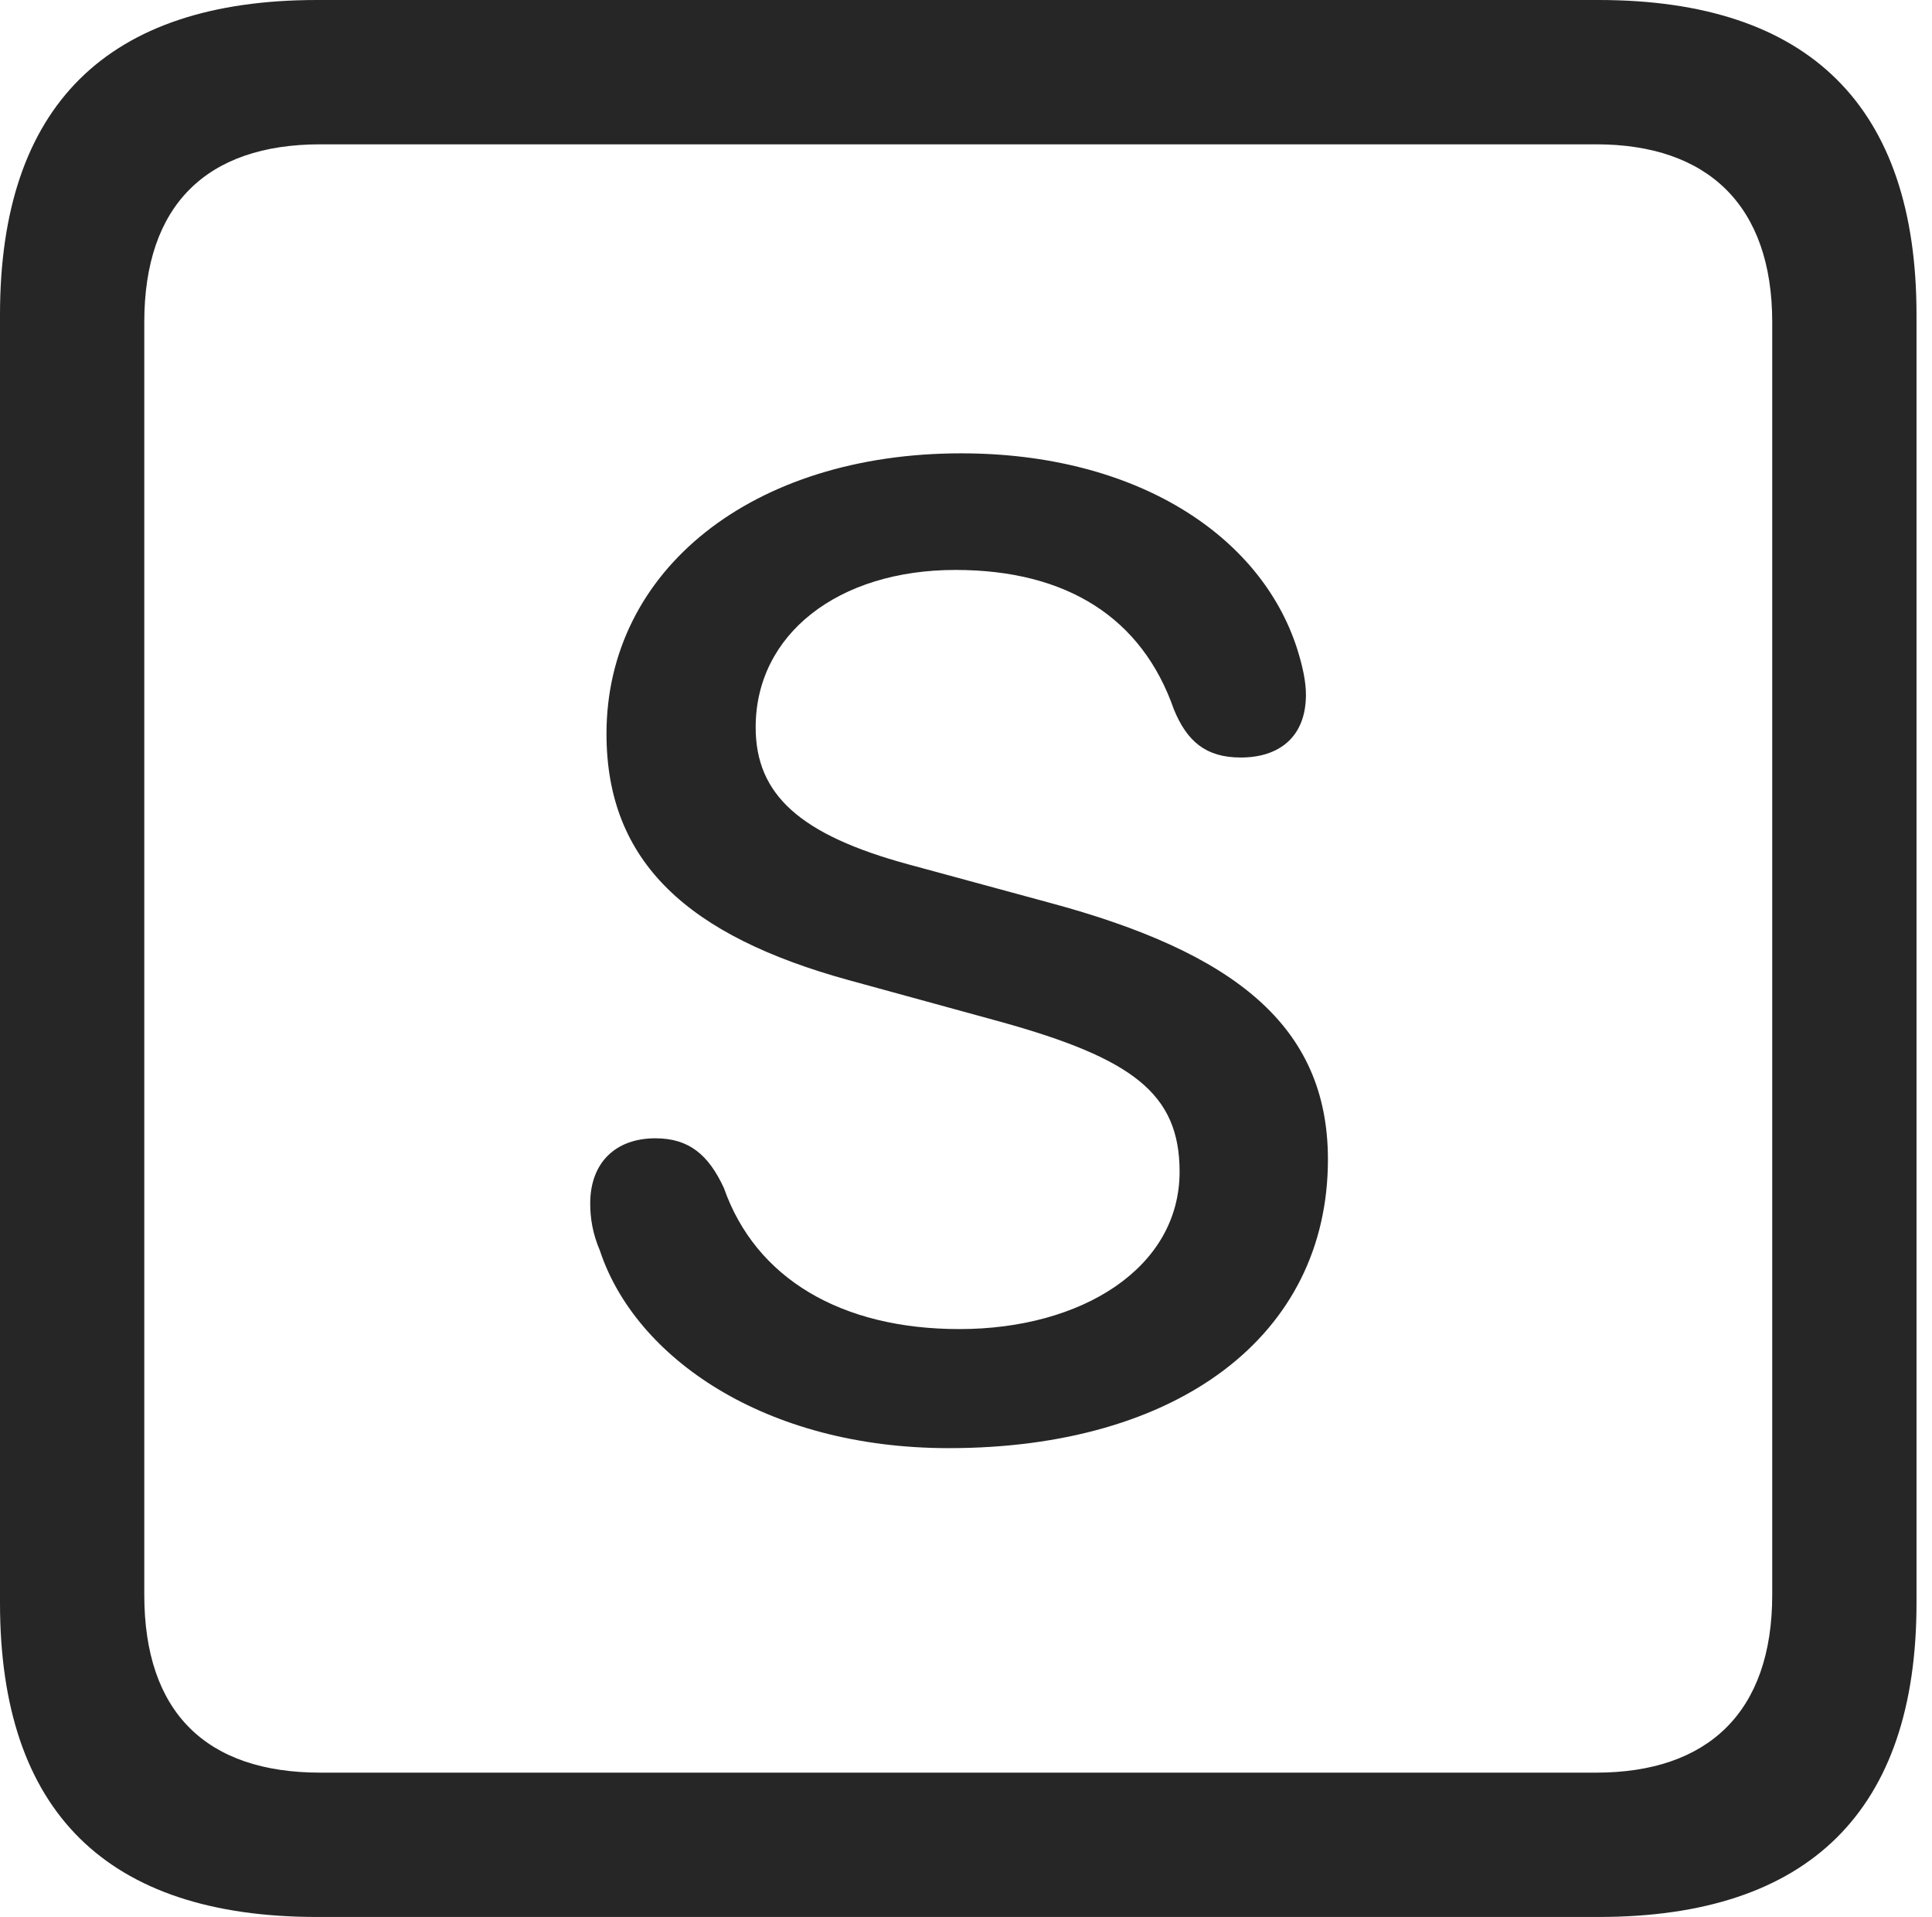 <?xml version="1.0" encoding="UTF-8"?>
<!--Generator: Apple Native CoreSVG 326-->
<!DOCTYPE svg
PUBLIC "-//W3C//DTD SVG 1.1//EN"
       "http://www.w3.org/Graphics/SVG/1.1/DTD/svg11.dtd">
<svg version="1.1" xmlns="http://www.w3.org/2000/svg" xmlns:xlink="http://www.w3.org/1999/xlink" viewBox="0 0 46.289 45.918">
 <g>
  <rect height="45.918" opacity="0" width="46.289" x="0" y="0"/>
  <path d="M7.598 45.918L38.301 45.918C43.359 45.918 45.918 43.359 45.918 38.398L45.918 7.539C45.918 2.559 43.359 0 38.301 0L7.598 0C2.559 0 0 2.539 0 7.539L0 38.398C0 43.398 2.559 45.918 7.598 45.918ZM7.676 42.461C4.941 42.461 3.457 41.016 3.457 38.203L3.457 7.715C3.457 4.922 4.941 3.457 7.676 3.457L38.242 3.457C40.918 3.457 42.461 4.922 42.461 7.715L42.461 38.203C42.461 41.016 40.918 42.461 38.242 42.461Z" fill="black" fill-opacity="0.85"/>
  <path d="M22.734 34.688C28.223 34.688 31.816 31.992 31.816 27.773C31.816 24.57 29.57 22.812 25.137 21.621L21.758 20.703C19.18 20 18.105 19.043 18.105 17.422C18.105 15.195 20.078 13.652 22.891 13.652C25.566 13.652 27.363 14.805 28.125 16.992C28.438 17.754 28.887 18.145 29.727 18.145C30.645 18.145 31.289 17.656 31.289 16.641C31.289 16.328 31.211 15.957 31.074 15.527C30.195 12.812 27.207 10.859 23.027 10.859C18.027 10.859 14.531 13.652 14.531 17.578C14.531 20.664 16.504 22.422 20.332 23.477L23.965 24.473C27.129 25.352 28.262 26.191 28.262 28.066C28.262 30.371 25.918 31.836 22.988 31.836C20.156 31.836 18.105 30.625 17.344 28.457C16.973 27.656 16.504 27.266 15.703 27.266C14.746 27.266 14.141 27.852 14.141 28.828C14.141 29.18 14.199 29.551 14.375 29.961C15.215 32.5 18.301 34.688 22.734 34.688Z" fill="black" fill-opacity="0.85"/>
 </g>
</svg>
